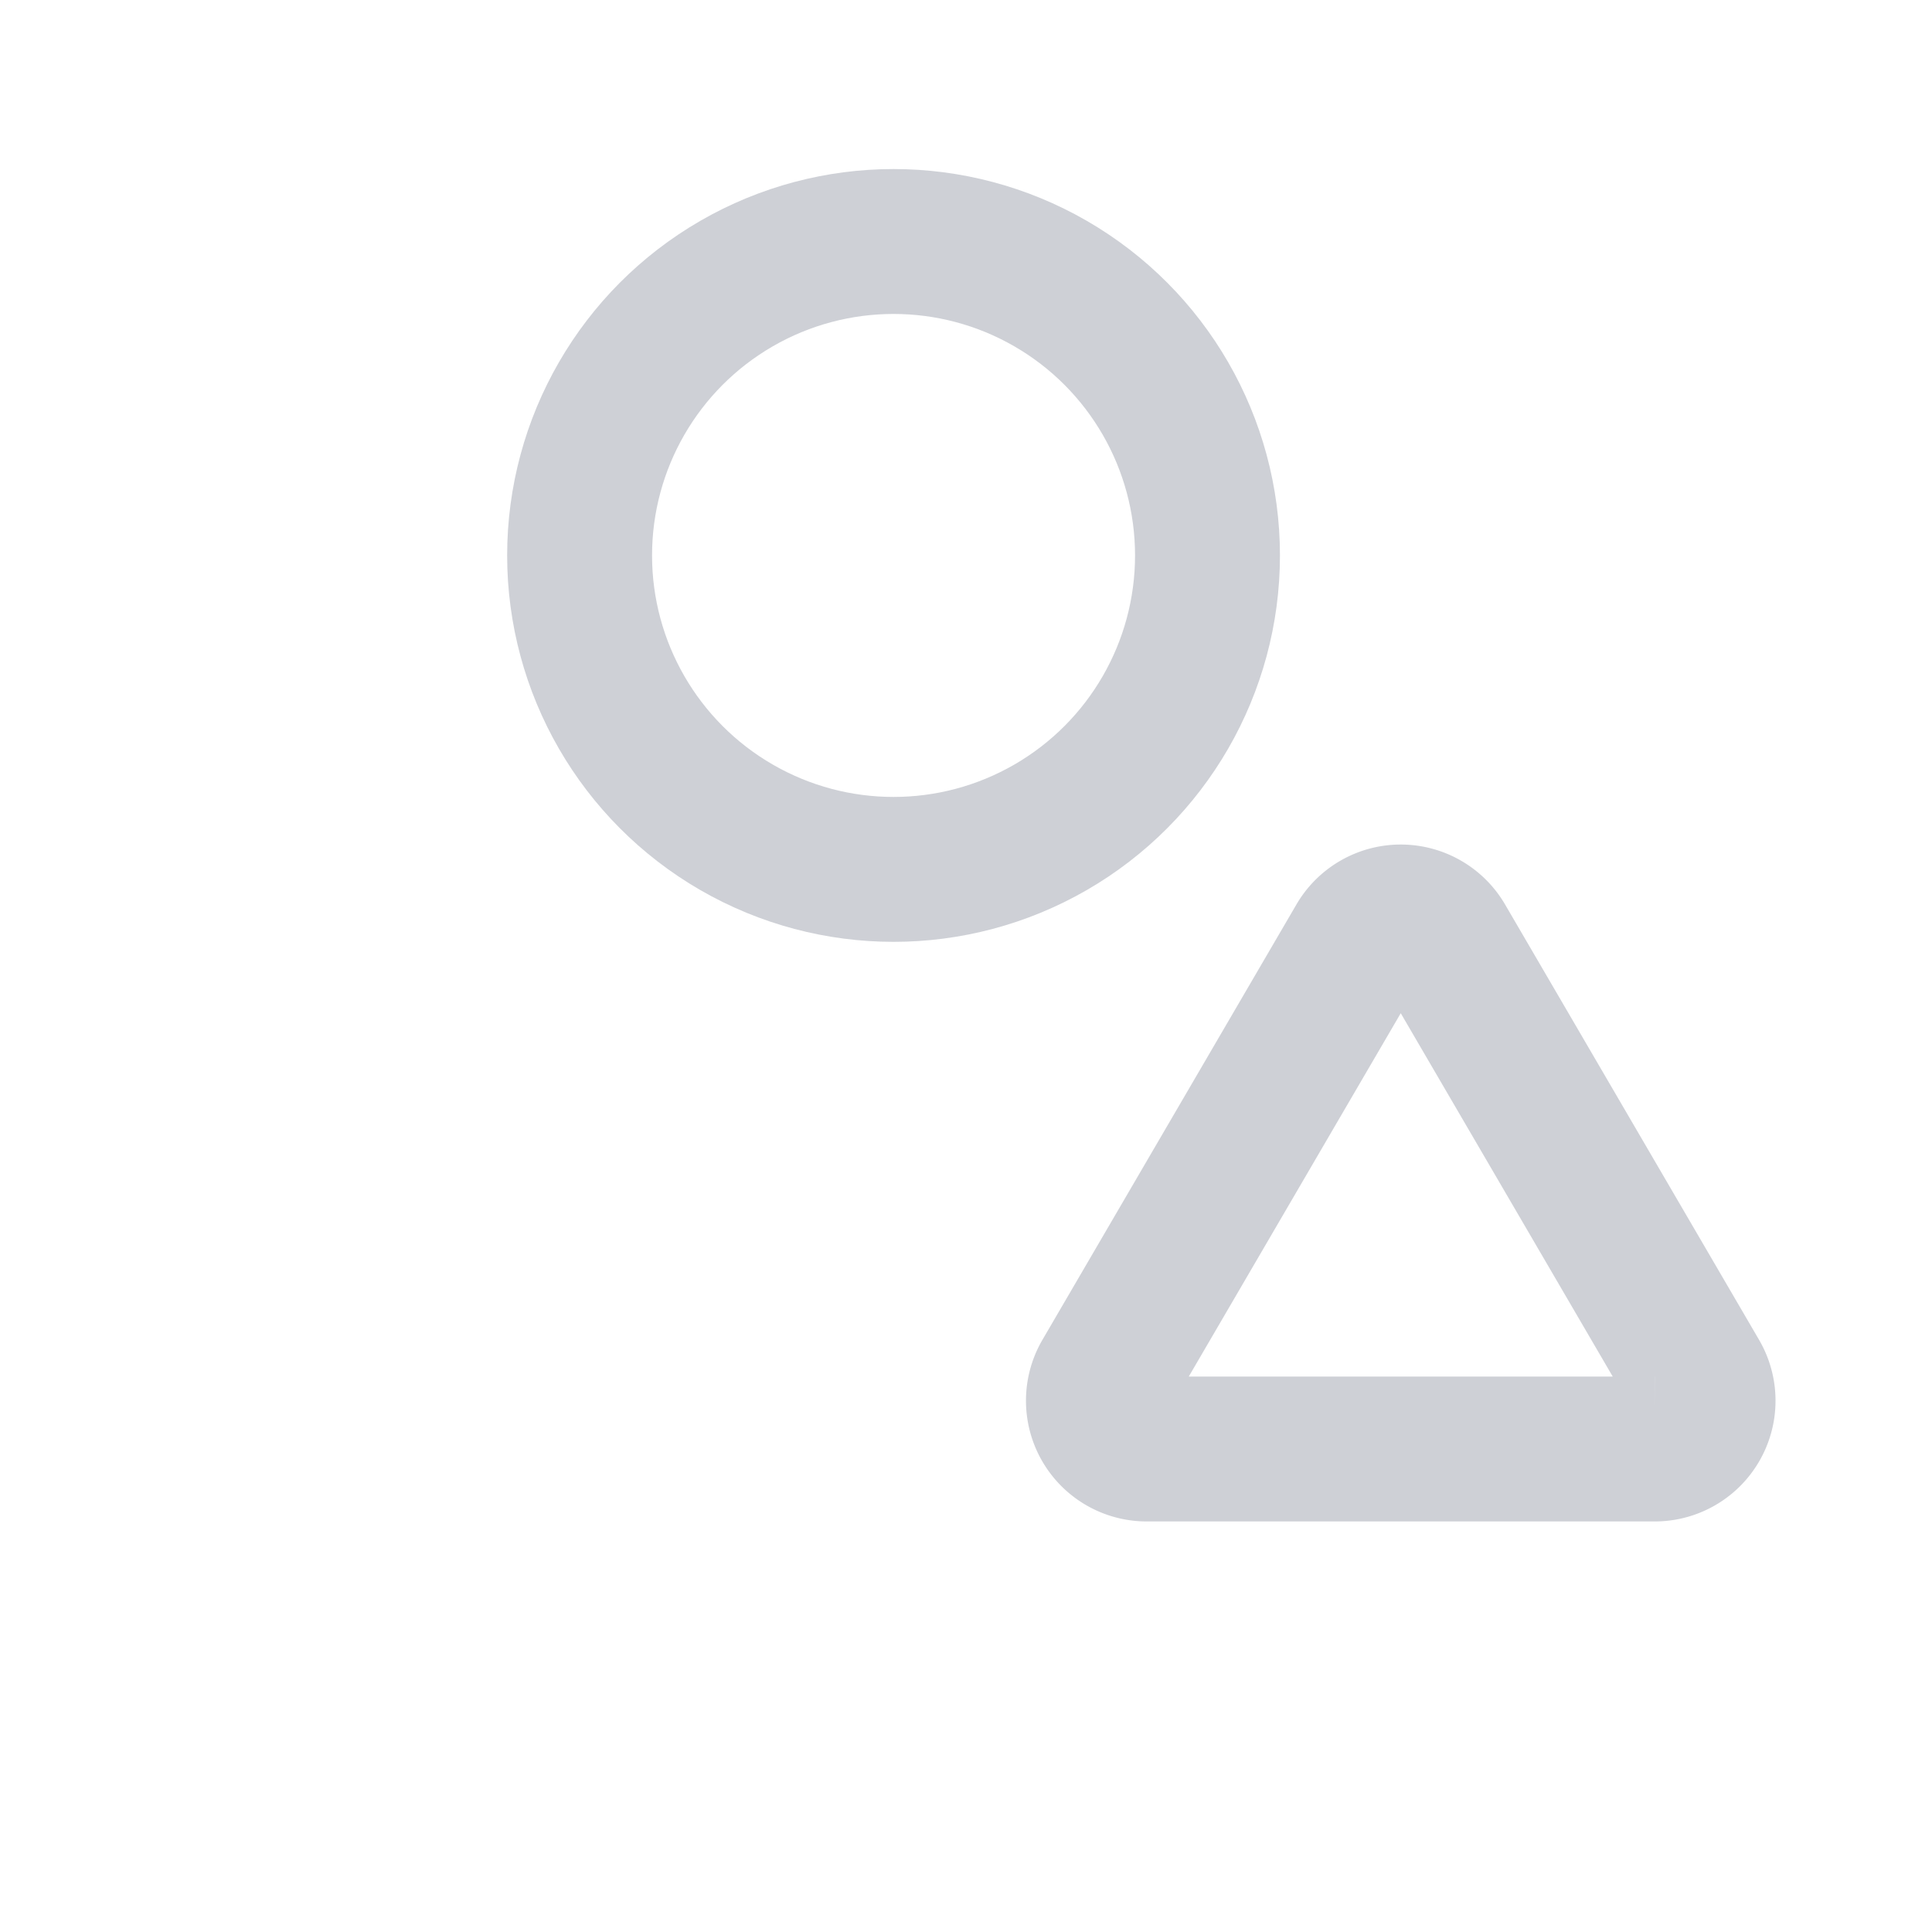 <svg width="20" height="20" viewBox="0 0 20 20" fill="none" xmlns="http://www.w3.org/2000/svg"><circle cx="9.25" cy="5.75" r="3.25" stroke="#CED0D6" stroke-width="1.5"/><mask id="a" fill="#fff"><rect x="2" y="11" width="7" height="7" rx=".5"/></mask><rect x="2" y="11" width="7" height="7" rx=".5" stroke="#CED0D6" stroke-width="3" mask="url(#a)"/><path d="M17.13 15h-5.26a.5.5 0 0 1-.431-.752l2.63-4.508a.5.5 0 0 1 .863 0l2.63 4.508a.5.5 0 0 1-.433.752z" stroke="#CED0D6" stroke-width="1.5"/></svg>